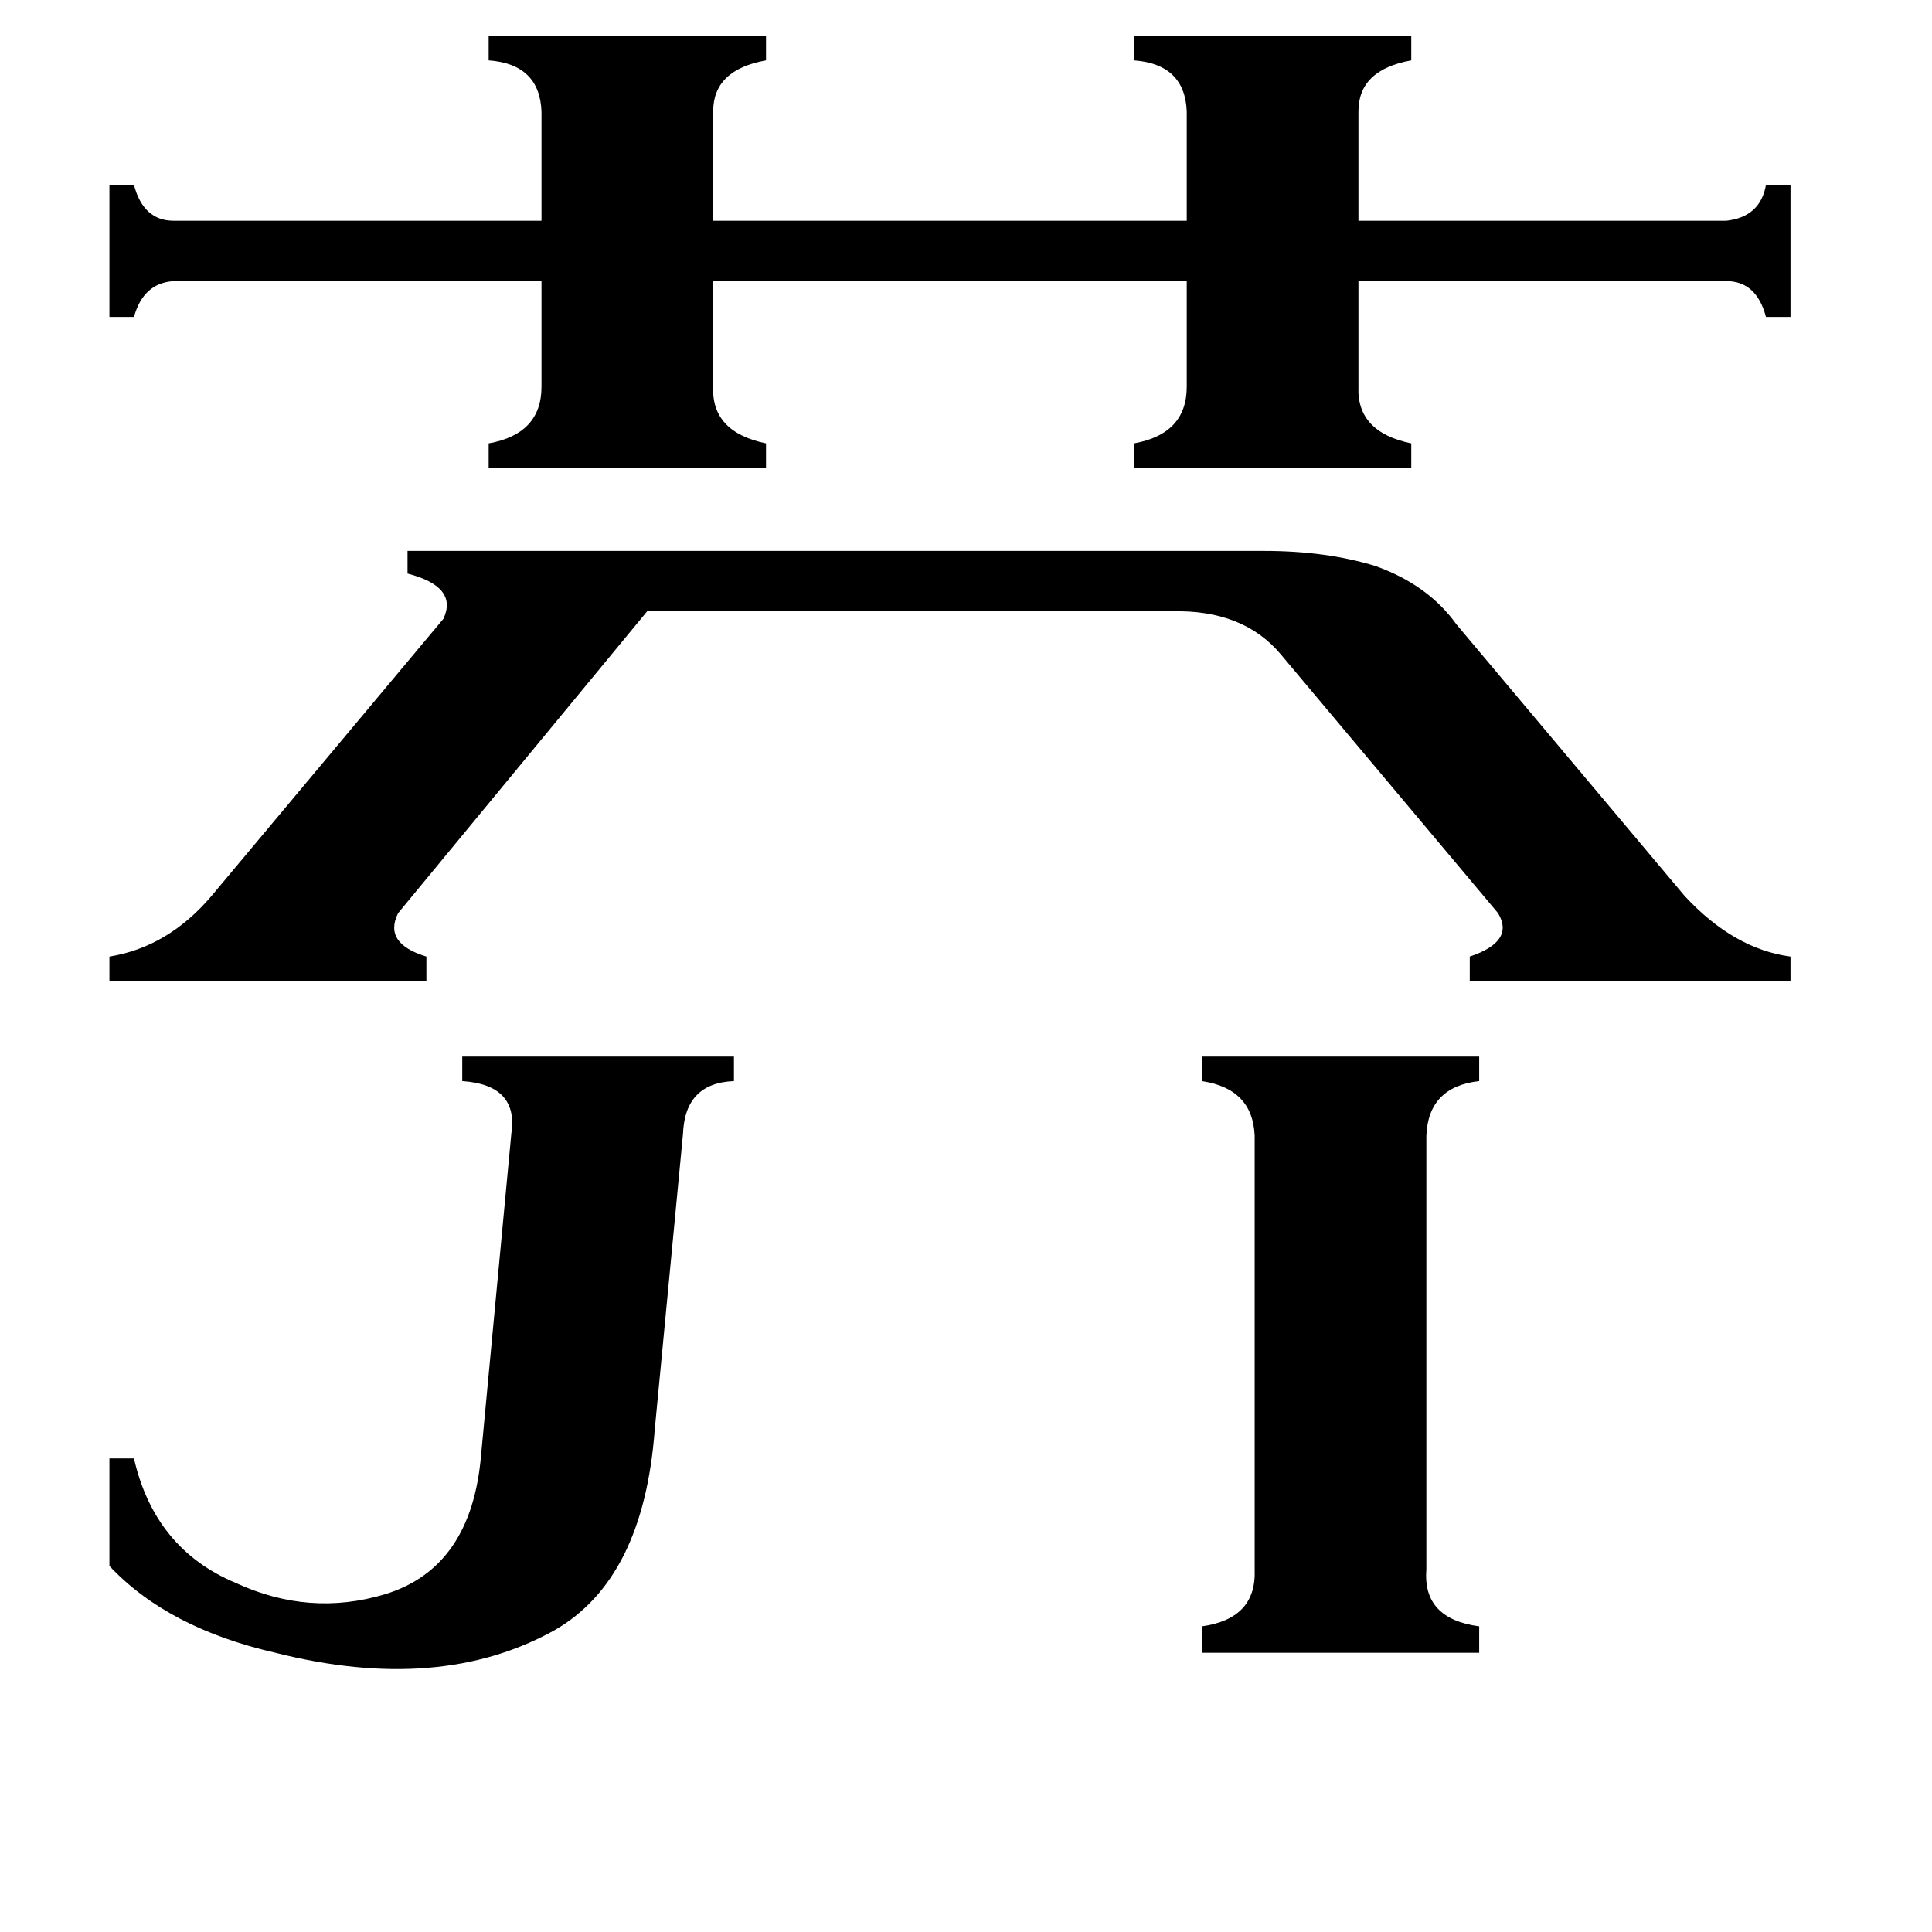 <svg xmlns="http://www.w3.org/2000/svg" viewBox="0 -800 1024 1024">
	<path fill="#000000" d="M756 32Q754 58 784 62V76H637V62Q666 58 665 32V-198Q664 -223 637 -227V-240H784V-227Q757 -224 756 -198ZM271 -199Q275 -225 245 -227V-240H389V-227Q363 -226 362 -199L347 -42Q341 37 294 64Q233 98 146 76Q89 63 58 30V-27H71Q82 21 125 39Q164 57 204 45Q250 31 255 -29ZM670 -508Q703 -508 729 -500Q757 -490 772 -469L893 -325Q919 -297 949 -293V-280H779V-293Q803 -301 794 -316L679 -453Q659 -477 621 -476H343L211 -316Q203 -300 226 -293V-280H58V-293Q89 -298 112 -325L235 -472Q243 -489 216 -496V-508ZM259 -781H406V-768Q378 -763 378 -741V-683H629V-741Q628 -766 601 -768V-781H748V-768Q720 -763 720 -741V-683H915Q933 -685 936 -702H949V-632H936Q931 -651 915 -651H720V-595Q719 -571 748 -565V-552H601V-565Q629 -570 629 -595V-651H378V-595Q377 -571 406 -565V-552H259V-565Q287 -570 287 -595V-651H92Q76 -650 71 -632H58V-702H71Q76 -683 92 -683H287V-741Q286 -766 259 -768Z"/>
</svg>